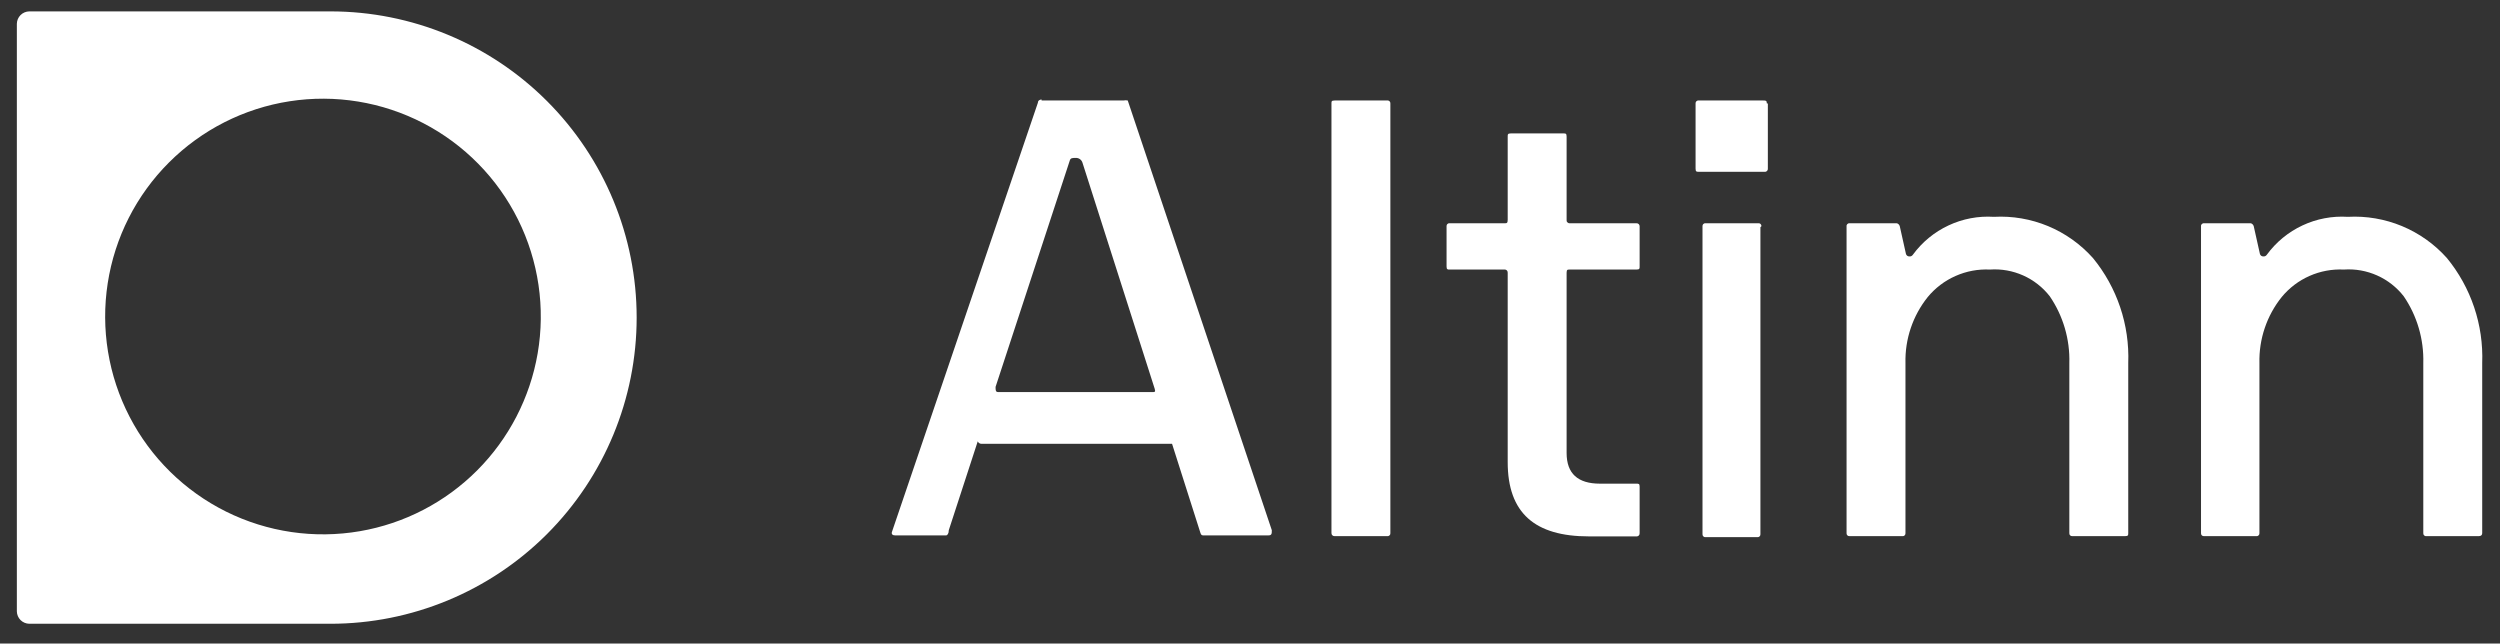 <svg width="101" height="26" viewBox="0 0 101 26" fill="none" xmlns="http://www.w3.org/2000/svg">
<rect x="0" y="0" width="101" height="26" fill="#333333" stroke="none"/>
<g clip-path="url(#clip0_1_405)">
<path d="M13.351 0.46H1.181C1.049 0.463 0.923 0.516 0.83 0.609C0.737 0.702 0.683 0.828 0.681 0.96V24.7C0.683 24.832 0.737 24.957 0.83 25.051C0.923 25.144 1.049 25.197 1.181 25.2H13.351C16.631 25.2 19.778 23.897 22.098 21.577C24.417 19.257 25.721 16.111 25.721 12.83C25.721 9.549 24.417 6.403 22.098 4.083C19.778 1.763 16.631 0.46 13.351 0.46ZM14.541 21.46C12.699 21.777 10.805 21.499 9.132 20.668C7.459 19.836 6.093 18.494 5.234 16.835C4.375 15.176 4.066 13.286 4.352 11.44C4.638 9.593 5.504 7.886 6.826 6.565C8.147 5.244 9.854 4.377 11.7 4.091C13.547 3.805 15.436 4.114 17.096 4.973C18.755 5.833 20.097 7.198 20.929 8.871C21.76 10.544 22.038 12.439 21.721 14.28C21.412 16.072 20.556 17.724 19.271 19.01C17.985 20.296 16.333 21.152 14.541 21.46Z" fill="white"/>
<path d="M42.081 4.06H45.391C45.447 4.047 45.505 4.047 45.561 4.06L51.381 21.42C51.381 21.56 51.381 21.63 51.241 21.63H48.621C48.571 21.63 48.521 21.63 48.491 21.51L47.351 17.93H39.651C39.619 17.93 39.587 17.921 39.56 17.903C39.533 17.885 39.513 17.86 39.501 17.83L38.331 21.42C38.331 21.56 38.271 21.63 38.221 21.63H36.161C36.061 21.63 36.011 21.58 36.031 21.5L41.931 4.15C41.931 4.06 42.011 4.02 42.081 4.02V4.06ZM40.361 15.84H46.551C46.651 15.84 46.691 15.84 46.651 15.71L43.731 6.57C43.713 6.513 43.677 6.463 43.628 6.429C43.579 6.394 43.52 6.377 43.461 6.38C43.331 6.38 43.251 6.38 43.221 6.48L40.221 15.63C40.221 15.77 40.221 15.84 40.331 15.84" fill="white"/>
<path d="M56.171 4.18V21.54C56.172 21.556 56.17 21.572 56.165 21.588C56.159 21.603 56.15 21.617 56.139 21.628C56.127 21.64 56.114 21.648 56.098 21.654C56.083 21.66 56.067 21.662 56.051 21.66H53.921C53.904 21.661 53.887 21.659 53.872 21.654C53.856 21.648 53.842 21.64 53.829 21.628C53.817 21.617 53.807 21.604 53.801 21.588C53.794 21.573 53.791 21.557 53.791 21.54V4.18C53.791 4.1 53.791 4.06 53.921 4.06H56.051C56.067 4.058 56.083 4.06 56.098 4.066C56.114 4.071 56.127 4.08 56.139 4.092C56.15 4.103 56.159 4.117 56.165 4.132C56.17 4.148 56.172 4.164 56.171 4.18Z" fill="white"/>
<path d="M66.241 19.66V21.54C66.242 21.557 66.24 21.575 66.234 21.591C66.228 21.608 66.218 21.623 66.206 21.635C66.194 21.648 66.179 21.657 66.162 21.663C66.146 21.669 66.128 21.672 66.111 21.67H64.191C62.011 21.67 60.911 20.73 60.911 18.67V11.02C60.912 11.002 60.91 10.985 60.904 10.969C60.898 10.952 60.888 10.937 60.876 10.925C60.864 10.912 60.849 10.903 60.832 10.897C60.816 10.891 60.798 10.888 60.781 10.89H58.561C58.481 10.89 58.441 10.89 58.441 10.76V9.14C58.439 9.124 58.441 9.108 58.447 9.092C58.452 9.077 58.461 9.063 58.472 9.052C58.484 9.04 58.498 9.031 58.513 9.026C58.528 9.02 58.544 9.018 58.561 9.02H60.781C60.871 9.02 60.911 9.02 60.911 8.88V5.52C60.911 5.43 60.911 5.39 61.041 5.39H63.161C63.251 5.39 63.291 5.39 63.291 5.52V8.88C63.288 8.897 63.289 8.915 63.293 8.932C63.298 8.949 63.306 8.965 63.318 8.978C63.329 8.991 63.344 9.002 63.36 9.009C63.376 9.017 63.393 9.02 63.411 9.02H66.111C66.127 9.019 66.144 9.021 66.16 9.026C66.175 9.031 66.19 9.04 66.202 9.051C66.214 9.063 66.224 9.076 66.231 9.092C66.237 9.107 66.241 9.123 66.241 9.14V10.76C66.241 10.85 66.241 10.89 66.111 10.89H63.411C63.331 10.89 63.291 10.89 63.291 11.02V18.3C63.291 19.13 63.741 19.54 64.641 19.54H66.111C66.201 19.54 66.241 19.54 66.241 19.66Z" fill="white"/>
<path d="M71.421 4.18V6.81C71.422 6.828 71.42 6.847 71.413 6.864C71.407 6.882 71.396 6.897 71.383 6.91C71.369 6.922 71.353 6.932 71.335 6.937C71.318 6.942 71.299 6.943 71.281 6.94H68.621C68.541 6.94 68.501 6.94 68.501 6.81V4.18C68.499 4.164 68.501 4.148 68.507 4.132C68.512 4.117 68.521 4.103 68.532 4.092C68.544 4.08 68.558 4.071 68.573 4.066C68.588 4.06 68.605 4.058 68.621 4.06H71.241C71.331 4.06 71.381 4.06 71.381 4.18H71.421ZM71.121 9.18V21.58C71.122 21.596 71.12 21.612 71.115 21.628C71.109 21.643 71.1 21.657 71.089 21.668C71.077 21.68 71.064 21.689 71.048 21.694C71.033 21.7 71.017 21.701 71.001 21.7H68.901C68.885 21.701 68.868 21.7 68.853 21.694C68.838 21.689 68.824 21.68 68.812 21.668C68.801 21.657 68.792 21.643 68.787 21.628C68.781 21.612 68.779 21.596 68.781 21.58V9.14C68.779 9.124 68.781 9.108 68.787 9.092C68.792 9.077 68.801 9.063 68.812 9.052C68.824 9.04 68.838 9.031 68.853 9.026C68.868 9.02 68.885 9.018 68.901 9.02H71.041C71.057 9.018 71.073 9.02 71.088 9.026C71.104 9.031 71.117 9.04 71.129 9.052C71.14 9.063 71.149 9.077 71.155 9.092C71.16 9.108 71.162 9.124 71.161 9.14" fill="white"/>
<path d="M74.721 9.02H76.621C76.621 9.02 76.711 9.02 76.751 9.14L77.001 10.26C77.01 10.29 77.028 10.316 77.053 10.334C77.079 10.352 77.11 10.361 77.141 10.36C77.168 10.362 77.196 10.357 77.221 10.345C77.245 10.332 77.266 10.313 77.281 10.29C77.654 9.781 78.149 9.374 78.72 9.107C79.291 8.839 79.921 8.72 80.551 8.76C81.299 8.719 82.047 8.847 82.74 9.134C83.432 9.422 84.051 9.861 84.551 10.42C85.532 11.614 86.04 13.126 85.981 14.67V21.54C85.981 21.62 85.981 21.66 85.851 21.66H83.721C83.705 21.662 83.688 21.659 83.673 21.654C83.658 21.648 83.644 21.64 83.632 21.628C83.621 21.617 83.612 21.603 83.607 21.588C83.601 21.572 83.599 21.556 83.601 21.54V14.67C83.629 13.709 83.352 12.764 82.811 11.97C82.527 11.605 82.157 11.316 81.736 11.128C81.314 10.94 80.852 10.858 80.391 10.89C79.915 10.867 79.44 10.956 79.005 11.149C78.569 11.341 78.184 11.633 77.881 12C77.275 12.756 76.957 13.702 76.981 14.67V21.54C76.982 21.556 76.98 21.572 76.975 21.588C76.969 21.603 76.96 21.617 76.949 21.628C76.938 21.64 76.924 21.648 76.908 21.654C76.893 21.659 76.877 21.662 76.861 21.66H74.721C74.705 21.662 74.688 21.659 74.673 21.654C74.658 21.648 74.644 21.64 74.632 21.628C74.621 21.617 74.612 21.603 74.607 21.588C74.601 21.572 74.599 21.556 74.601 21.54V9.14C74.599 9.124 74.601 9.107 74.607 9.092C74.612 9.077 74.621 9.063 74.632 9.052C74.644 9.04 74.658 9.031 74.673 9.026C74.688 9.02 74.705 9.018 74.721 9.02Z" fill="white"/>
<path d="M89.041 9.02H90.921C90.921 9.02 91.011 9.02 91.051 9.14L91.301 10.26C91.309 10.29 91.328 10.316 91.353 10.334C91.379 10.352 91.409 10.361 91.441 10.36C91.468 10.362 91.496 10.357 91.52 10.345C91.545 10.332 91.566 10.313 91.581 10.29C91.954 9.781 92.449 9.374 93.02 9.107C93.591 8.839 94.221 8.72 94.851 8.76C95.599 8.719 96.347 8.847 97.04 9.134C97.732 9.422 98.351 9.861 98.851 10.42C99.832 11.614 100.34 13.126 100.281 14.67V21.54C100.281 21.62 100.231 21.66 100.141 21.66H98.021C98.004 21.662 97.988 21.659 97.973 21.654C97.958 21.648 97.944 21.64 97.932 21.628C97.921 21.617 97.912 21.603 97.907 21.588C97.901 21.572 97.899 21.556 97.901 21.54V14.67C97.928 13.709 97.652 12.764 97.111 11.97C96.827 11.605 96.457 11.316 96.035 11.128C95.613 10.94 95.152 10.858 94.691 10.89C94.215 10.867 93.74 10.955 93.304 11.148C92.868 11.341 92.484 11.632 92.181 12C91.575 12.756 91.257 13.702 91.281 14.67V21.54C91.282 21.556 91.28 21.572 91.275 21.588C91.269 21.603 91.26 21.617 91.249 21.628C91.237 21.64 91.224 21.648 91.208 21.654C91.193 21.659 91.177 21.662 91.161 21.66H89.041C89.025 21.662 89.008 21.659 88.993 21.654C88.978 21.648 88.964 21.64 88.952 21.628C88.941 21.617 88.932 21.603 88.927 21.588C88.921 21.572 88.919 21.556 88.921 21.54V9.14C88.919 9.124 88.921 9.107 88.927 9.092C88.932 9.077 88.941 9.063 88.952 9.052C88.964 9.04 88.978 9.031 88.993 9.026C89.008 9.02 89.025 9.018 89.041 9.02Z" fill="white"/>
</g>
<defs>
<clipPath id="clip0_1_405">
<rect width="99.61" height="24.73" fill="white" transform="translate(0.681 0.46)"/>
</clipPath>
</defs>
</svg>
